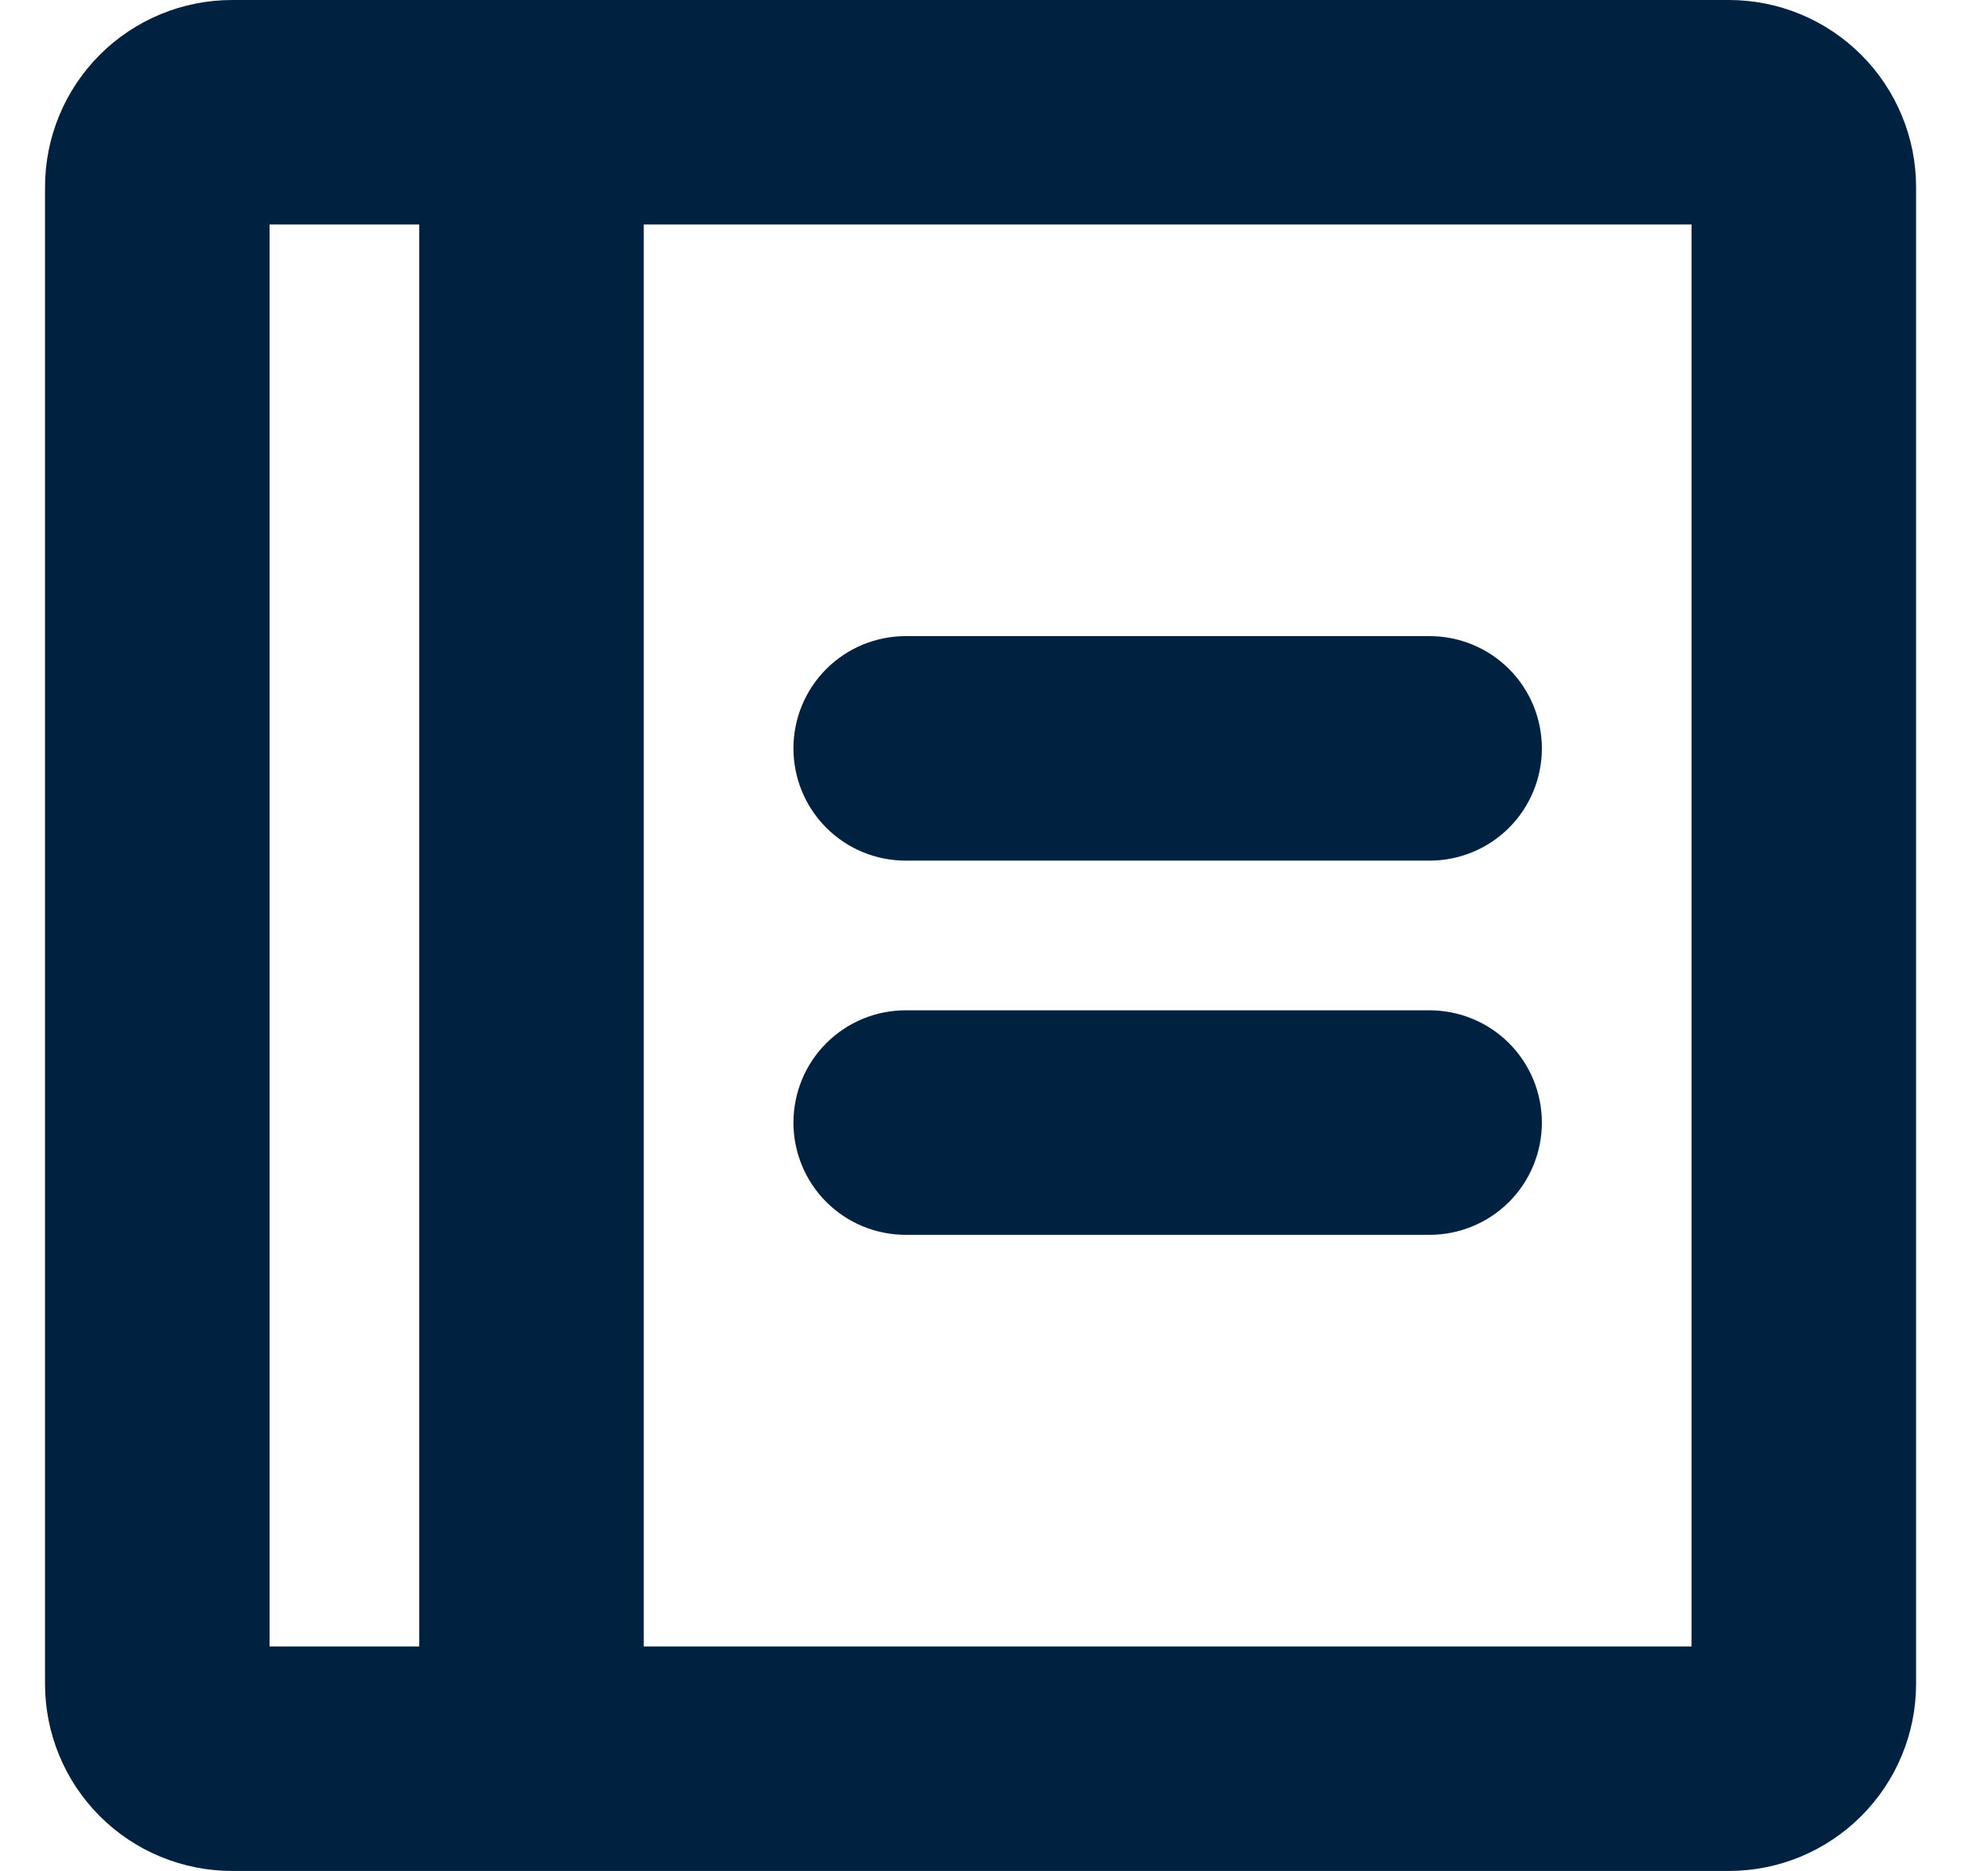 <svg width="17" height="16" viewBox="0 0 17 16" fill="none" xmlns="http://www.w3.org/2000/svg">
<path id="Vector" d="M6.785 6.4C6.785 6.145 6.886 5.901 7.066 5.721C7.246 5.541 7.49 5.44 7.745 5.44H12.225C12.479 5.44 12.724 5.541 12.904 5.721C13.084 5.901 13.185 6.145 13.185 6.4C13.185 6.655 13.084 6.899 12.904 7.079C12.724 7.259 12.479 7.36 12.225 7.36H7.745C7.49 7.36 7.246 7.259 7.066 7.079C6.886 6.899 6.785 6.655 6.785 6.4ZM12.225 8.64H7.745C7.49 8.64 7.246 8.741 7.066 8.921C6.886 9.101 6.785 9.345 6.785 9.6C6.785 9.855 6.886 10.099 7.066 10.279C7.246 10.459 7.49 10.56 7.745 10.56H12.225C12.479 10.56 12.724 10.459 12.904 10.279C13.084 10.099 13.185 9.855 13.185 9.6C13.185 9.345 13.084 9.101 12.904 8.921C12.724 8.741 12.479 8.64 12.225 8.64ZM16.385 1.6V14.4C16.385 14.824 16.216 15.231 15.916 15.531C15.616 15.831 15.209 16 14.785 16H1.985C1.56 16 1.153 15.831 0.853 15.531C0.553 15.231 0.385 14.824 0.385 14.4V1.6C0.385 1.176 0.553 0.769 0.853 0.469C1.153 0.169 1.56 0 1.985 0H14.785C15.209 0 15.616 0.169 15.916 0.469C16.216 0.769 16.385 1.176 16.385 1.6ZM2.305 14.08H3.585V1.92H2.305V14.08ZM14.465 1.92H5.505V14.08H14.465V1.92Z" fill="#00213F"/>
</svg>
